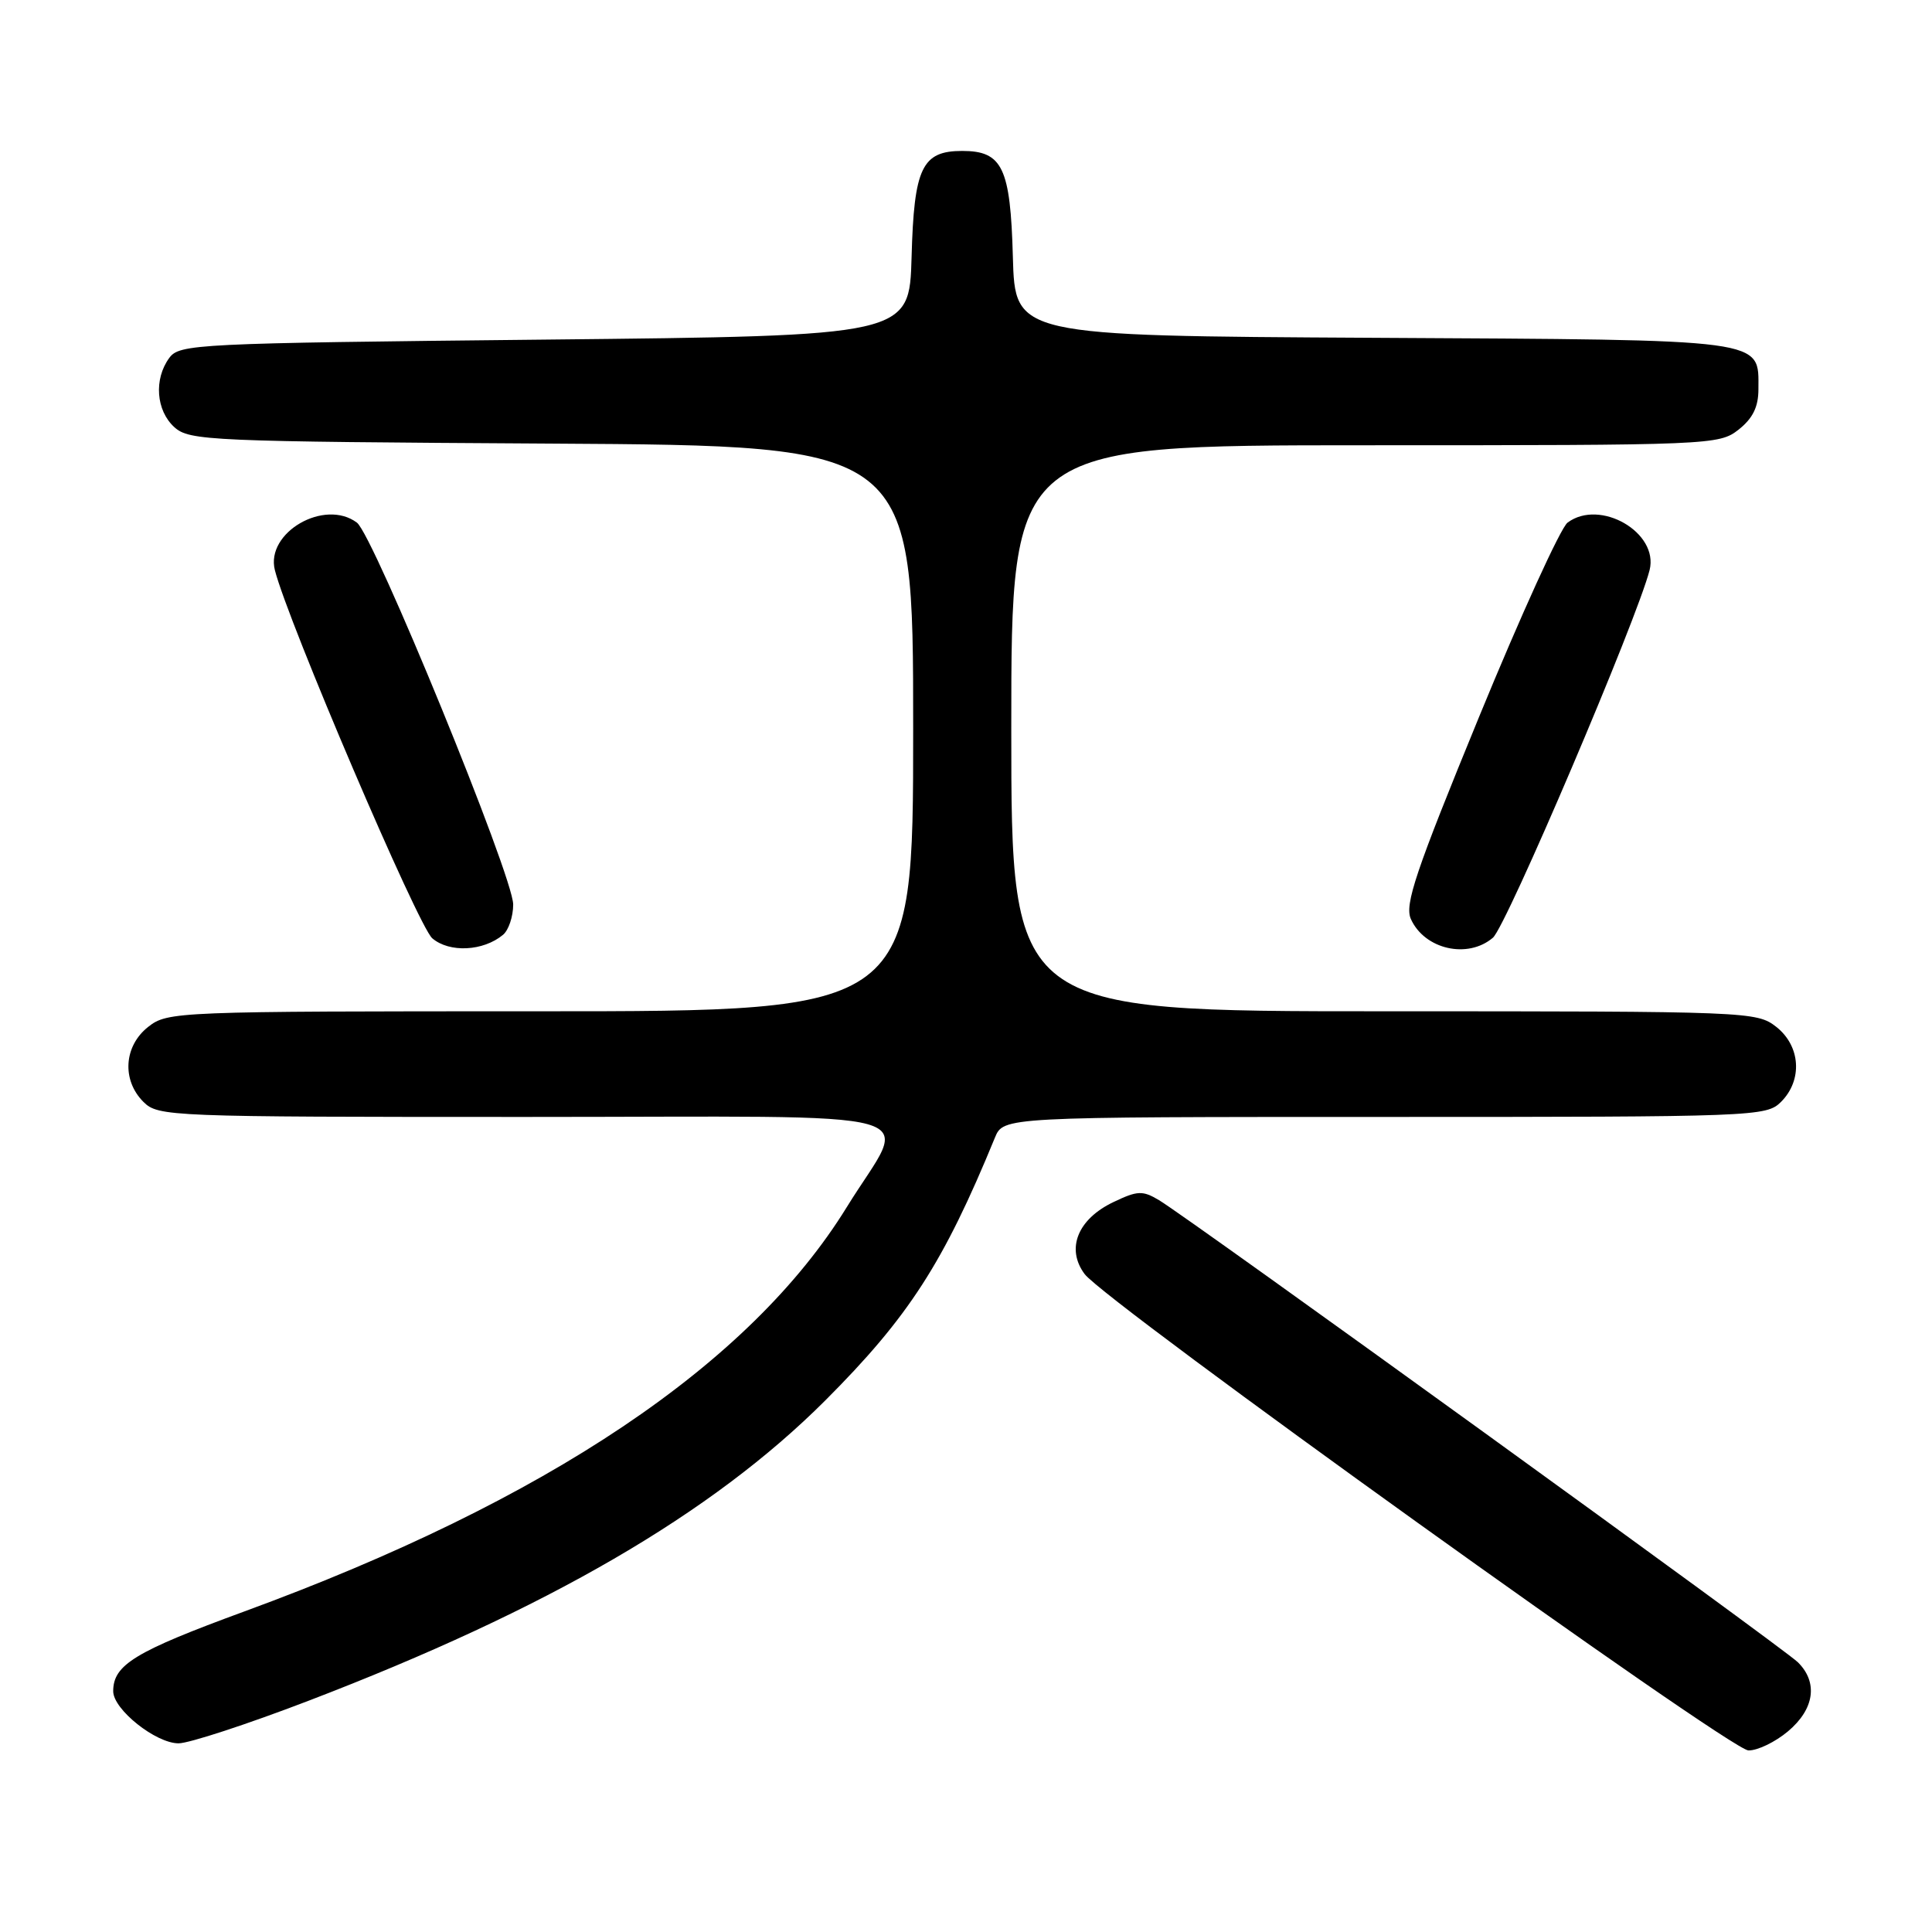<?xml version="1.0" encoding="UTF-8" standalone="no"?>
<!DOCTYPE svg PUBLIC "-//W3C//DTD SVG 1.1//EN" "http://www.w3.org/Graphics/SVG/1.1/DTD/svg11.dtd" >
<svg xmlns="http://www.w3.org/2000/svg" xmlns:xlink="http://www.w3.org/1999/xlink" version="1.1" viewBox="0 0 256 256">
 <g >
 <path fill="currentColor"
d=" M 236.92 229.41 C 240.43 226.46 240.93 222.92 238.22 220.25 C 236.30 218.36 157.63 161.46 153.58 159.03 C 151.40 157.73 150.74 157.75 147.54 159.28 C 142.79 161.54 141.22 165.47 143.72 168.82 C 146.47 172.51 229.19 231.87 231.67 231.94 C 232.87 231.97 235.23 230.83 236.92 229.41 Z  M 40.83 225.38 C 72.54 213.24 94.34 200.57 109.34 185.58 C 120.40 174.51 125.01 167.37 131.83 150.75 C 132.96 148.00 132.96 148.00 183.48 148.00 C 232.67 148.00 234.05 147.95 236.00 146.00 C 238.88 143.12 238.59 138.61 235.37 136.07 C 232.78 134.04 231.79 134.00 183.37 134.00 C 134.00 134.00 134.00 134.00 134.00 96.50 C 134.00 59.00 134.00 59.00 180.87 59.00 C 226.76 59.00 227.78 58.96 230.37 56.93 C 232.25 55.44 233.00 53.93 233.00 51.58 C 233.00 44.84 234.59 45.05 181.93 44.76 C 134.50 44.50 134.50 44.50 134.21 34.04 C 133.89 22.21 132.83 20.00 127.50 20.00 C 122.17 20.00 121.11 22.21 120.79 34.04 C 120.50 44.50 120.50 44.50 72.17 45.00 C 25.79 45.48 23.78 45.58 22.42 47.44 C 20.37 50.25 20.68 54.40 23.10 56.60 C 25.10 58.40 27.62 58.51 73.10 58.78 C 121.00 59.06 121.00 59.06 121.00 96.53 C 121.00 134.00 121.00 134.00 71.63 134.00 C 23.21 134.00 22.22 134.04 19.63 136.07 C 16.41 138.61 16.12 143.12 19.00 146.00 C 20.95 147.95 22.33 148.00 69.57 148.00 C 125.51 148.00 120.44 146.58 112.21 159.94 C 99.36 180.79 72.52 198.81 32.39 213.52 C 17.86 218.85 15.00 220.59 15.00 224.10 C 15.00 226.51 20.64 231.00 23.66 231.00 C 25.04 231.00 32.77 228.47 40.83 225.38 Z  M 66.65 123.87 C 67.39 123.26 68.00 121.45 68.00 119.85 C 68.00 116.10 49.50 70.90 47.29 69.25 C 42.99 66.04 35.17 70.56 36.42 75.54 C 38.12 82.30 55.40 122.72 57.28 124.33 C 59.55 126.27 64.03 126.05 66.65 123.87 Z  M 197.82 124.25 C 199.61 122.72 216.95 82.01 218.58 75.54 C 219.83 70.56 212.01 66.04 207.71 69.25 C 206.79 69.94 201.51 81.53 195.98 95.00 C 187.55 115.54 186.09 119.87 186.95 121.78 C 188.77 125.81 194.49 127.10 197.82 124.25 Z "/>
</g>
</svg>